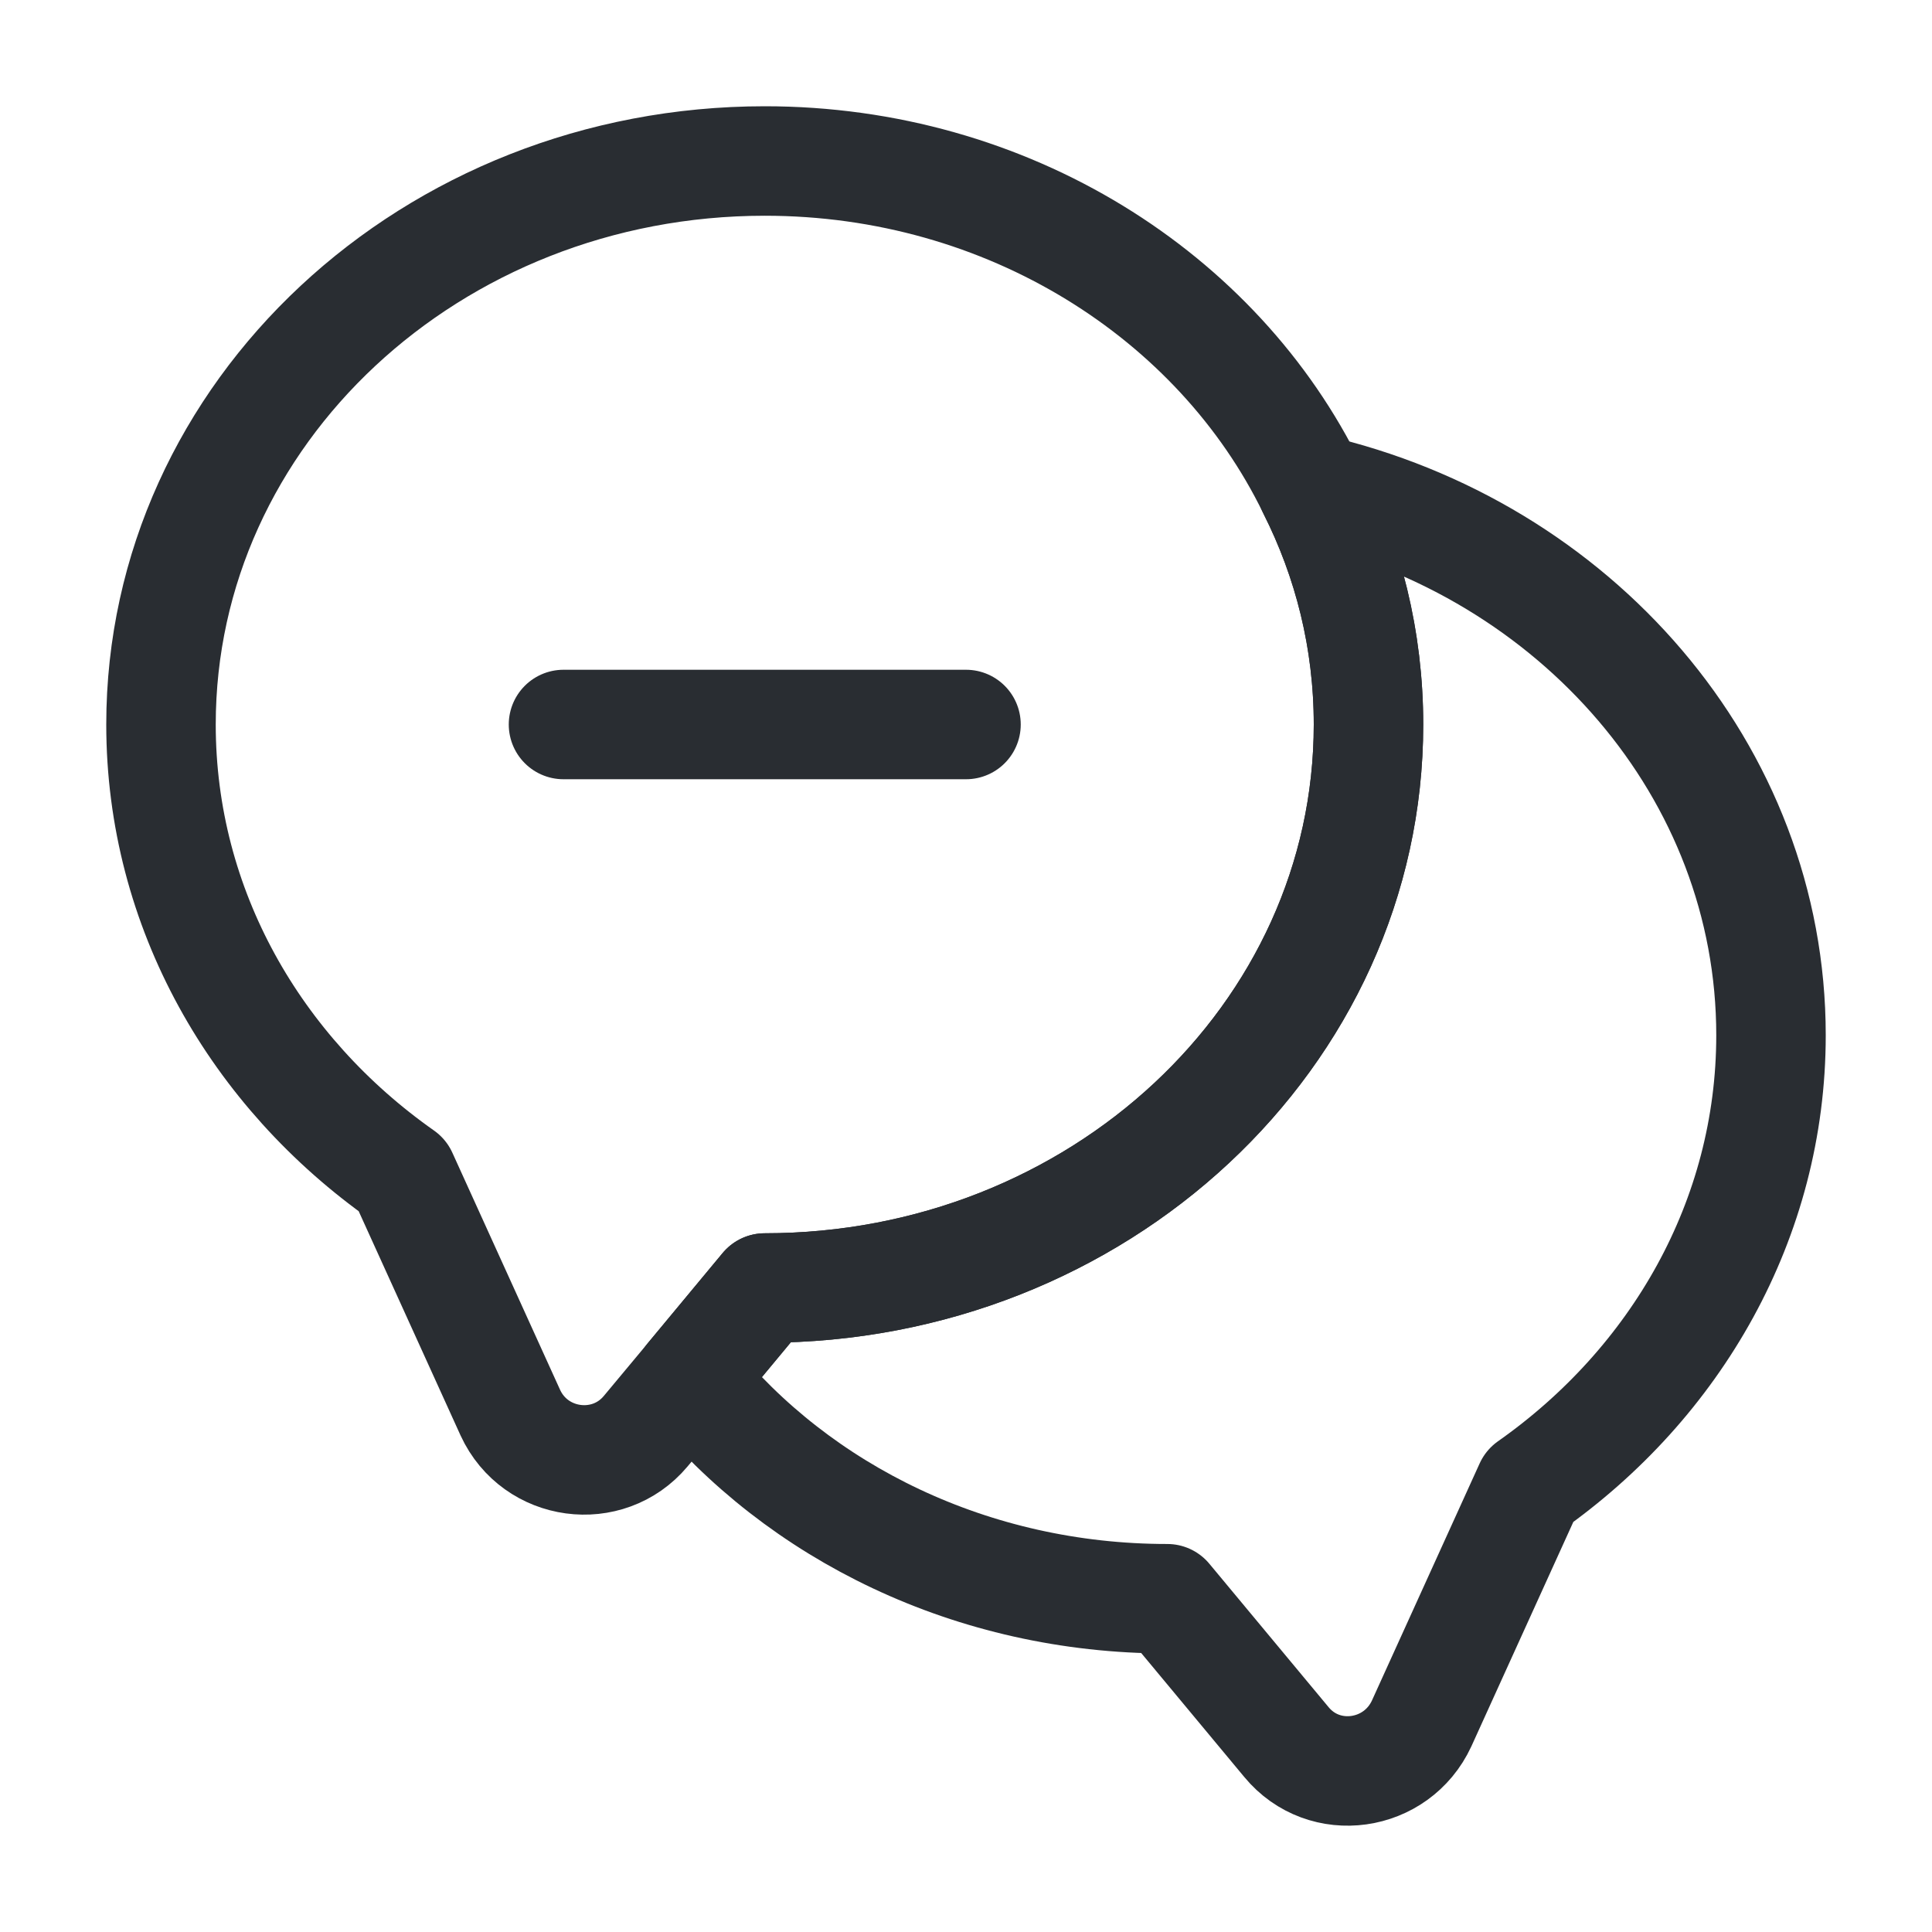 <svg width="42" height="42" viewBox="0 0 42 42" fill="none" xmlns="http://www.w3.org/2000/svg">
<path d="M29.75 15.75C29.75 22.523 23.87 28 16.625 28L14.998 29.96L14.035 31.115C13.213 32.095 11.637 31.885 11.095 30.712L8.75 25.55C5.565 23.31 3.5 19.758 3.5 15.75C3.5 8.977 9.38 3.5 16.625 3.5C21.91 3.5 26.477 6.423 28.525 10.623C29.312 12.18 29.75 13.912 29.75 15.75Z" stroke="#292D32" stroke-width="2.38" stroke-linecap="round" stroke-linejoin="round"/>
<path d="M38.5 22.505C38.5 26.512 36.435 30.065 33.25 32.305L30.905 37.467C30.362 38.639 28.787 38.867 27.965 37.87L25.375 34.755C21.14 34.755 17.36 32.882 14.997 29.96L16.625 28C23.87 28 29.75 22.522 29.75 15.75C29.75 13.912 29.312 12.18 28.525 10.622C34.247 11.935 38.5 16.765 38.5 22.505Z" stroke="#292D32" stroke-width="2.38" stroke-linecap="round" stroke-linejoin="round"/>
<path d="M12.25 15.75H21" stroke="#292D32" stroke-width="2.38" stroke-linecap="round" stroke-linejoin="round"/>
</svg>
